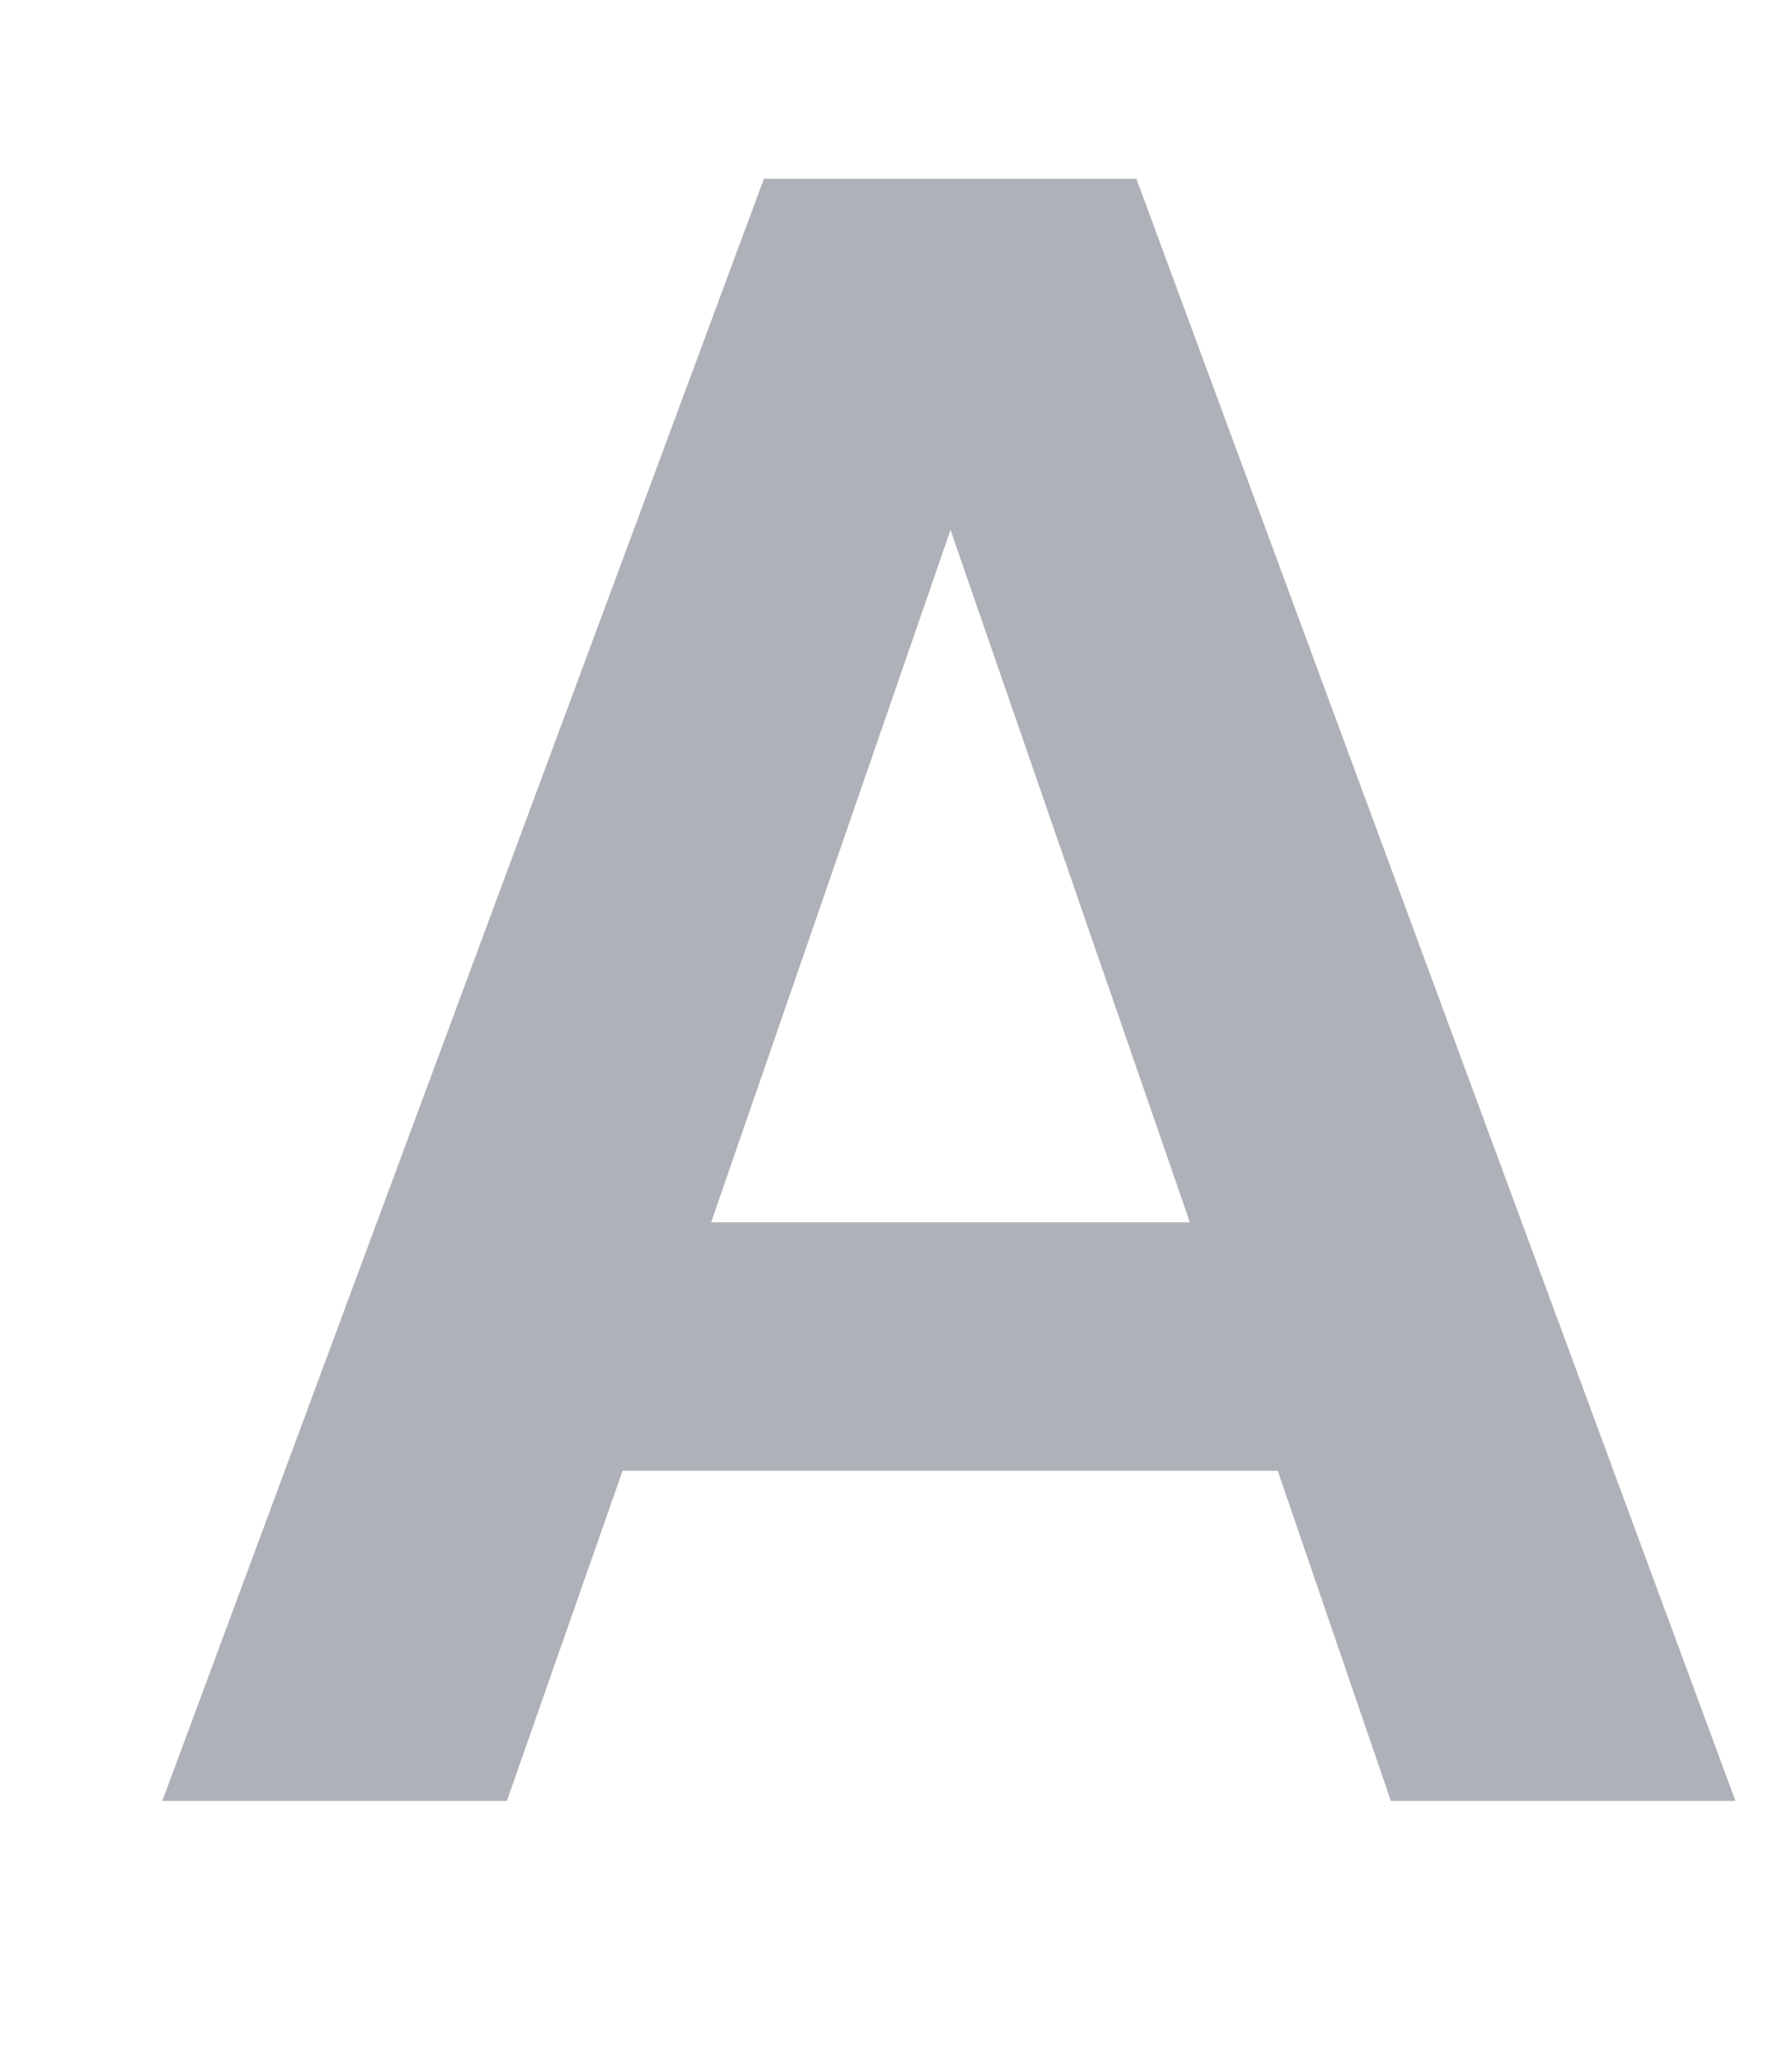 <svg width="7" height="8" viewBox="0 0 7 8" fill="none" xmlns="http://www.w3.org/2000/svg">
<path d="M4.991 5.742H2.432L1.98 7.031H0.634L2.984 0.698H4.439L6.779 7.031H5.433L4.991 5.742ZM4.648 4.772L3.713 2.069L2.778 4.772H4.648Z" fill="#AFB1B8"/>
</svg>
